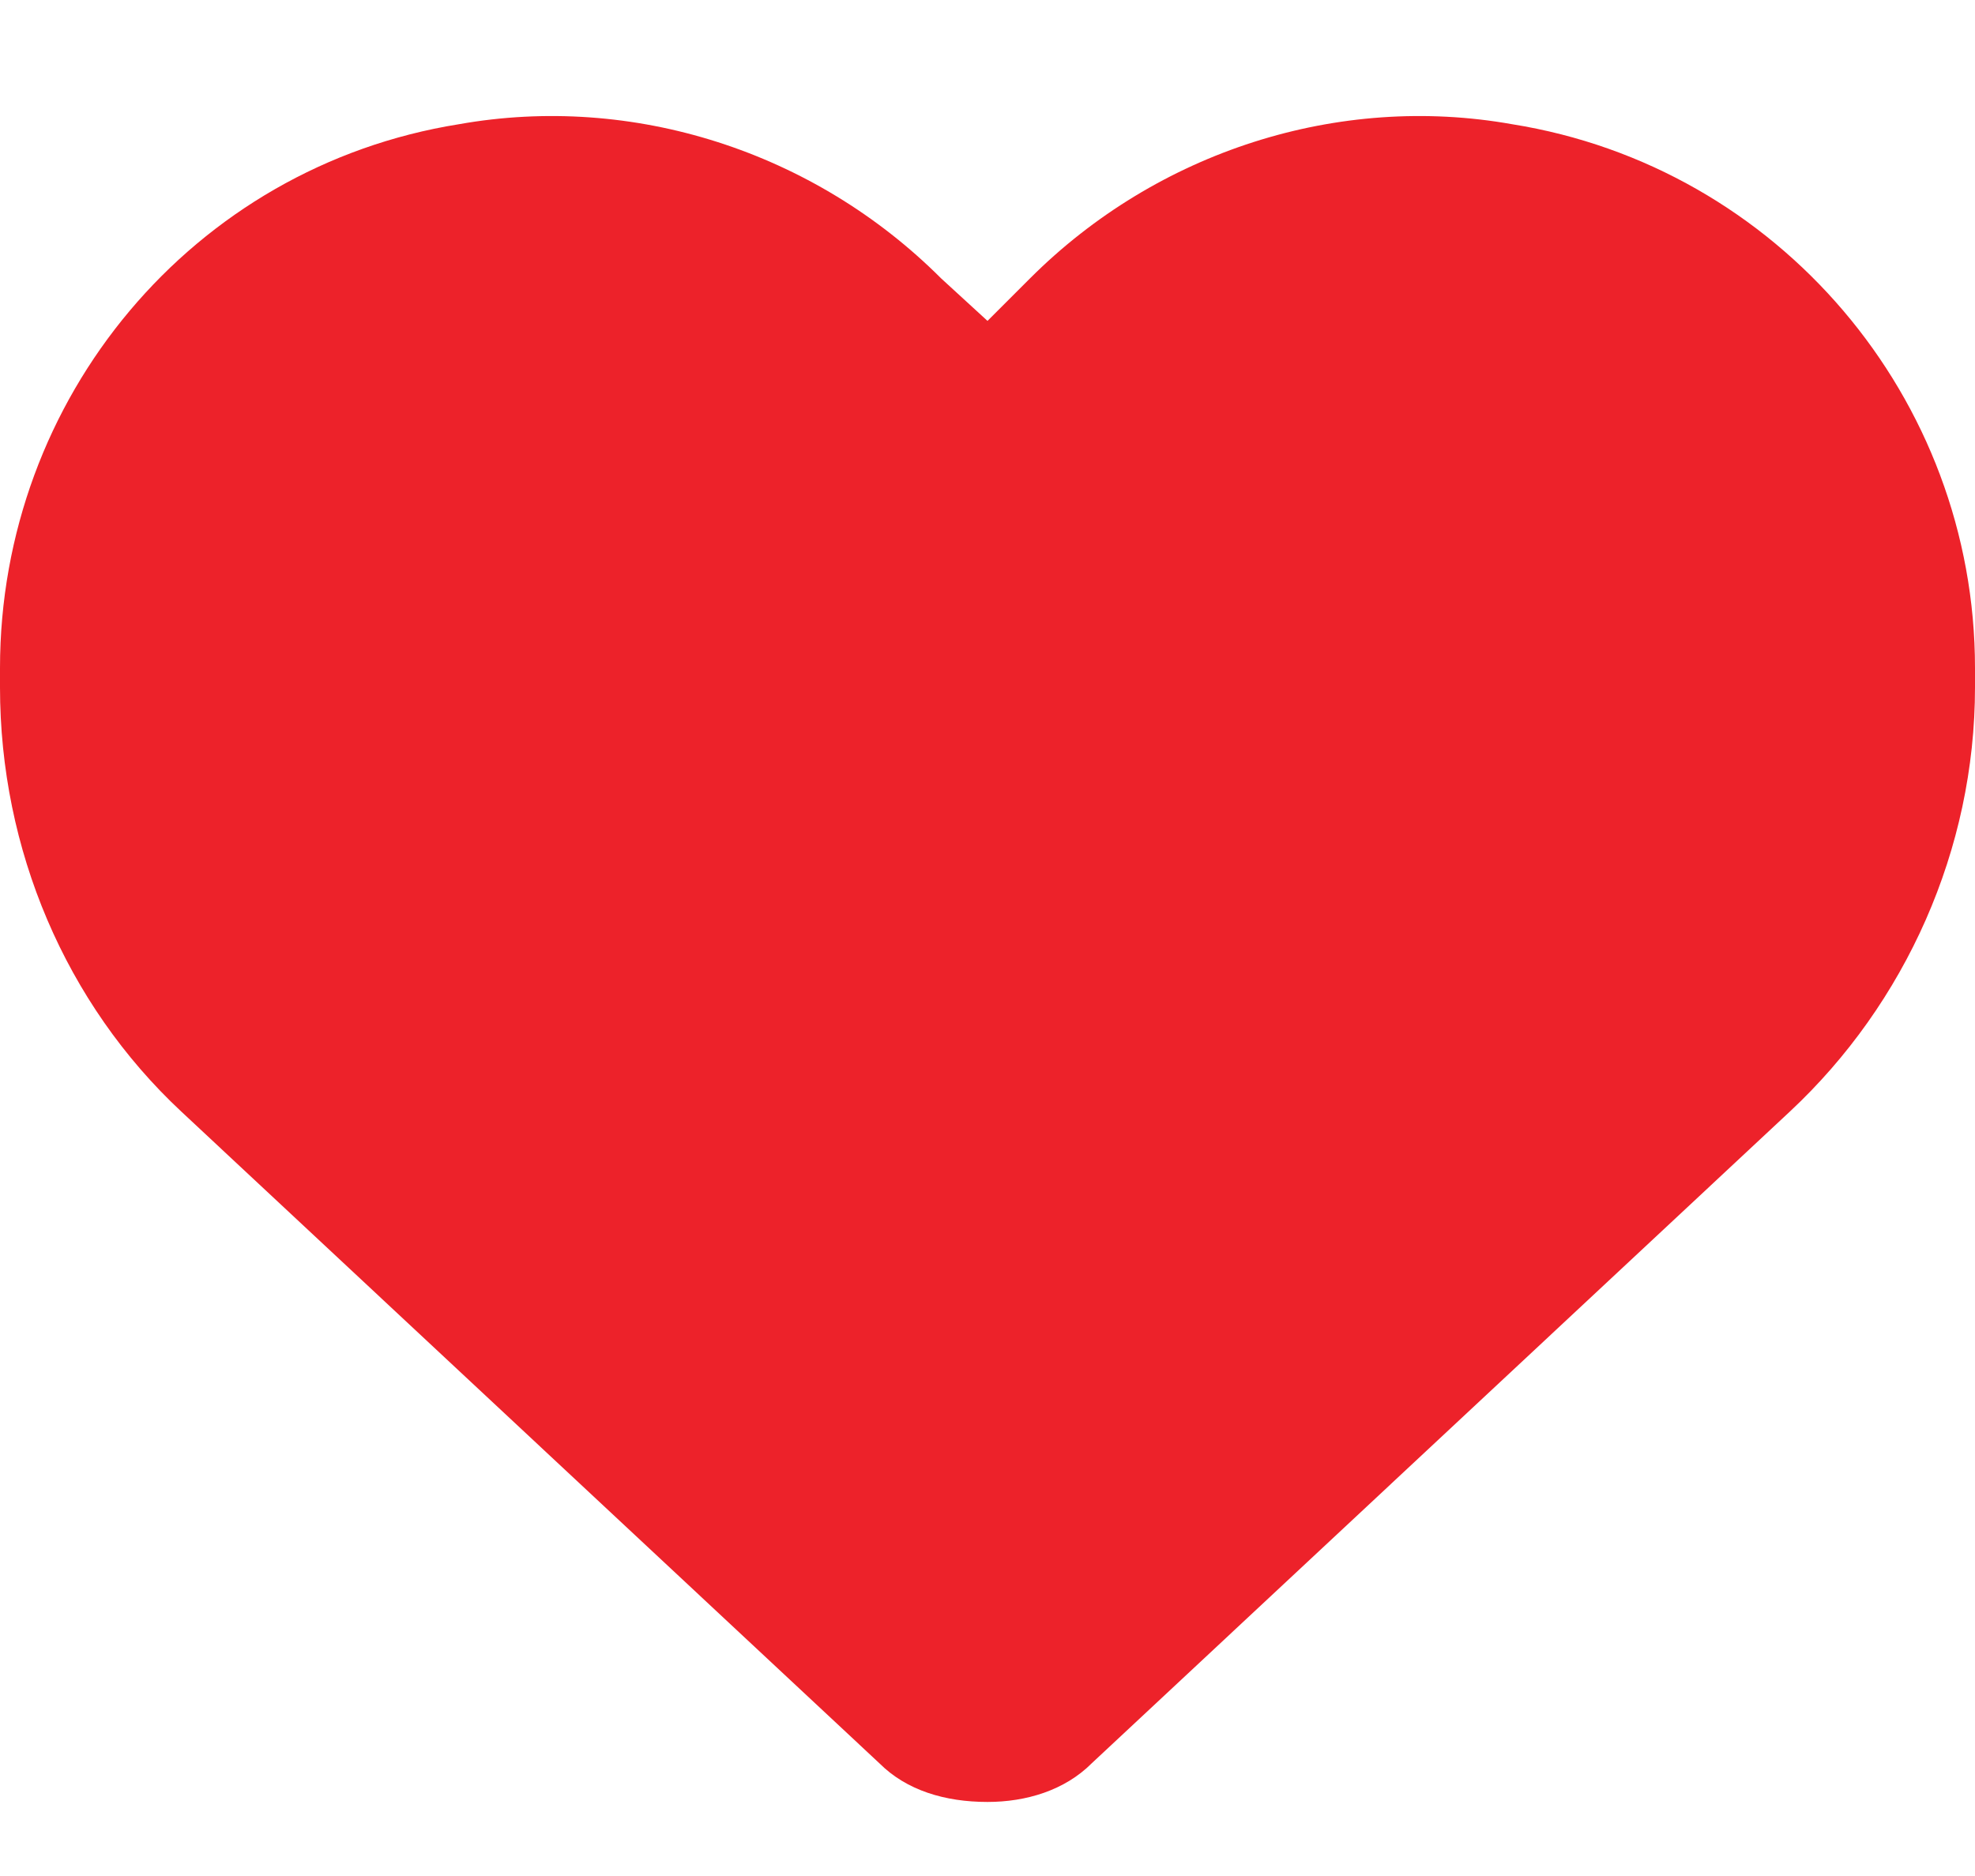 <svg width="20" height="19" viewBox="0 0 20 19" fill="none" xmlns="http://www.w3.org/2000/svg">
<path d="M0 6.961V6.766C0 4.031 1.953 1.688 4.648 1.258C6.406 0.945 8.242 1.531 9.531 2.82L10 3.25L10.43 2.82C11.719 1.531 13.555 0.945 15.312 1.258C18.008 1.688 20 4.031 20 6.766V6.961C20 8.602 19.297 10.164 18.125 11.258L11.055 17.859C10.781 18.133 10.391 18.25 10 18.25C9.57 18.25 9.18 18.133 8.906 17.859L1.836 11.258C0.664 10.164 0 8.602 0 6.961Z" fill="#ED222A"/>
</svg>
